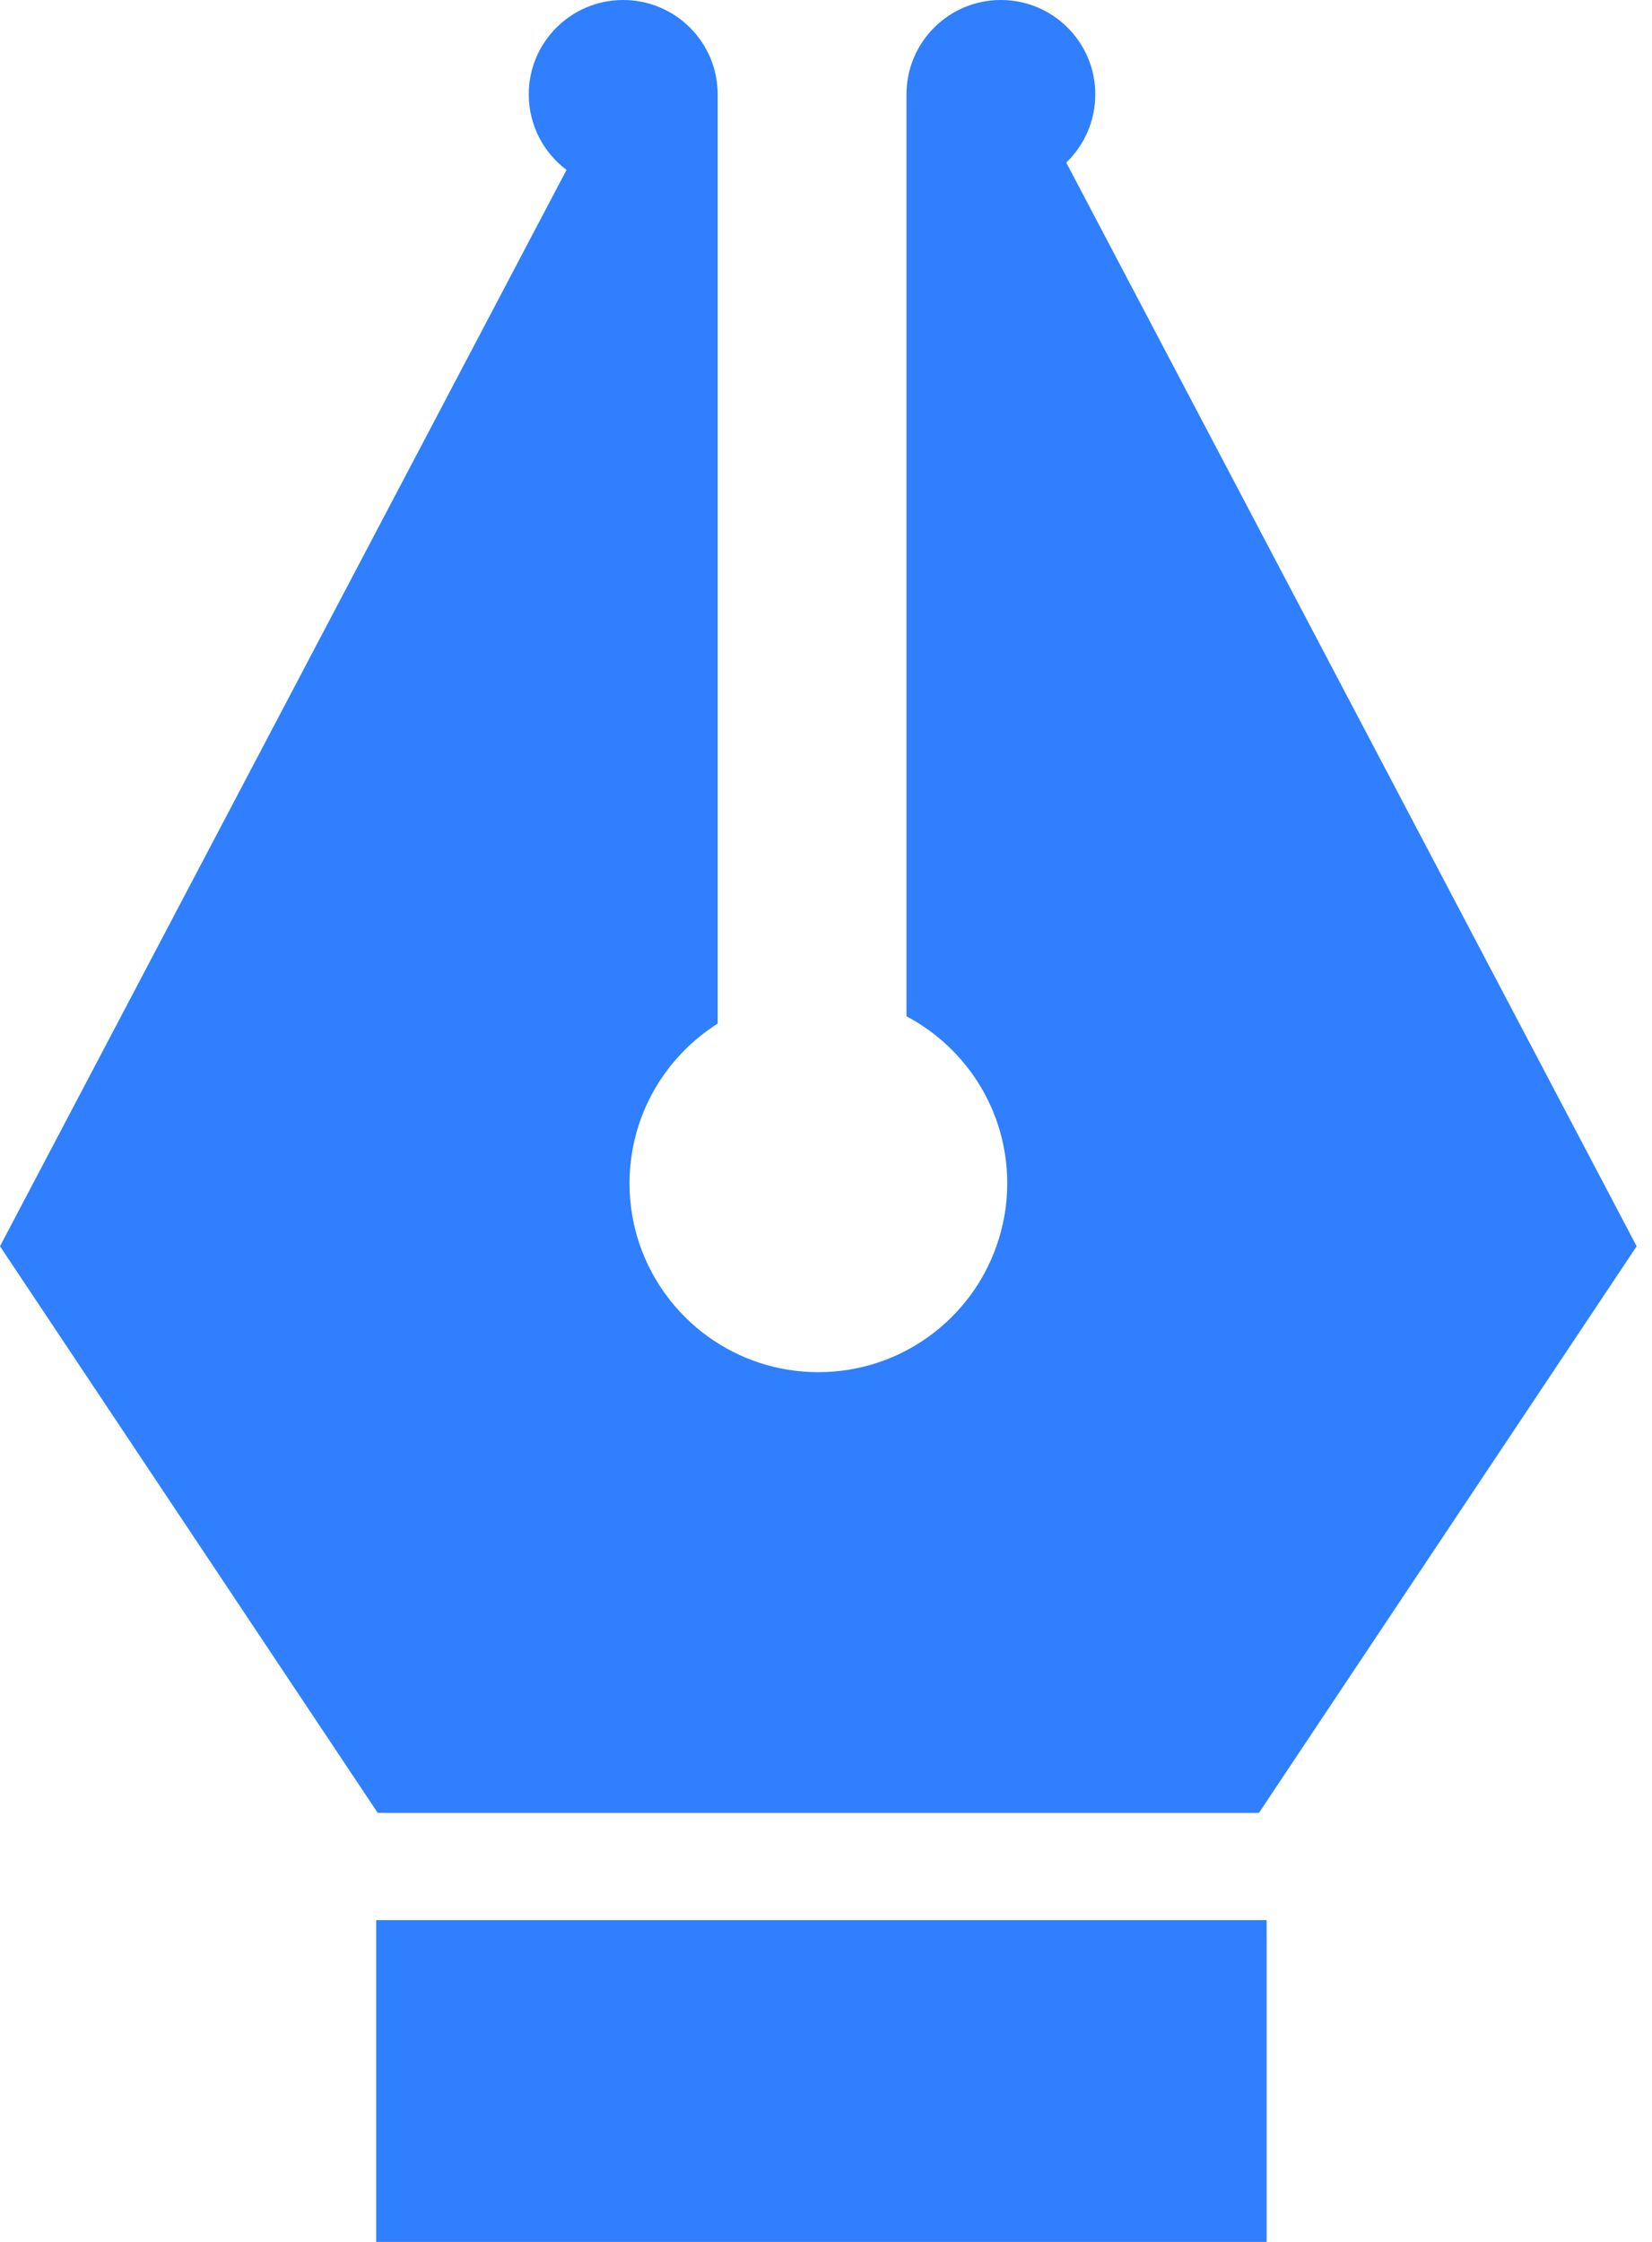 <svg width="14" height="19" viewBox="0 0 14 19" fill="none" xmlns="http://www.w3.org/2000/svg">
<path fill-rule="evenodd" clip-rule="evenodd" d="M3.188 19L10.734 19L10.734 16.273L3.188 16.273L3.188 19ZM13.87 10.562L13.87 10.562L10.669 15.364L3.201 15.364L0 10.562L4.801 1.44C4.607 1.294 4.481 1.062 4.481 0.8C4.481 0.358 4.839 -1.03262e-05 5.281 -1.02876e-05C5.723 -1.0249e-05 6.082 0.358 6.082 0.8L6.082 0.802L6.082 0.802L6.082 8.675C5.633 8.959 5.335 9.459 5.335 10.029C5.335 10.216 5.367 10.396 5.426 10.562C5.646 11.184 6.238 11.629 6.935 11.629C7.632 11.629 8.225 11.184 8.444 10.562C8.503 10.396 8.536 10.216 8.536 10.029C8.536 9.415 8.19 8.882 7.682 8.613L7.682 0.802L7.682 0.802L7.682 0.8C7.682 0.358 8.04 -1.00464e-05 8.482 -1.00078e-05C8.924 -9.96914e-06 9.282 0.358 9.282 0.8C9.282 1.027 9.188 1.232 9.036 1.378L13.87 10.562Z" fill="#2F7FFF"/>
</svg>
